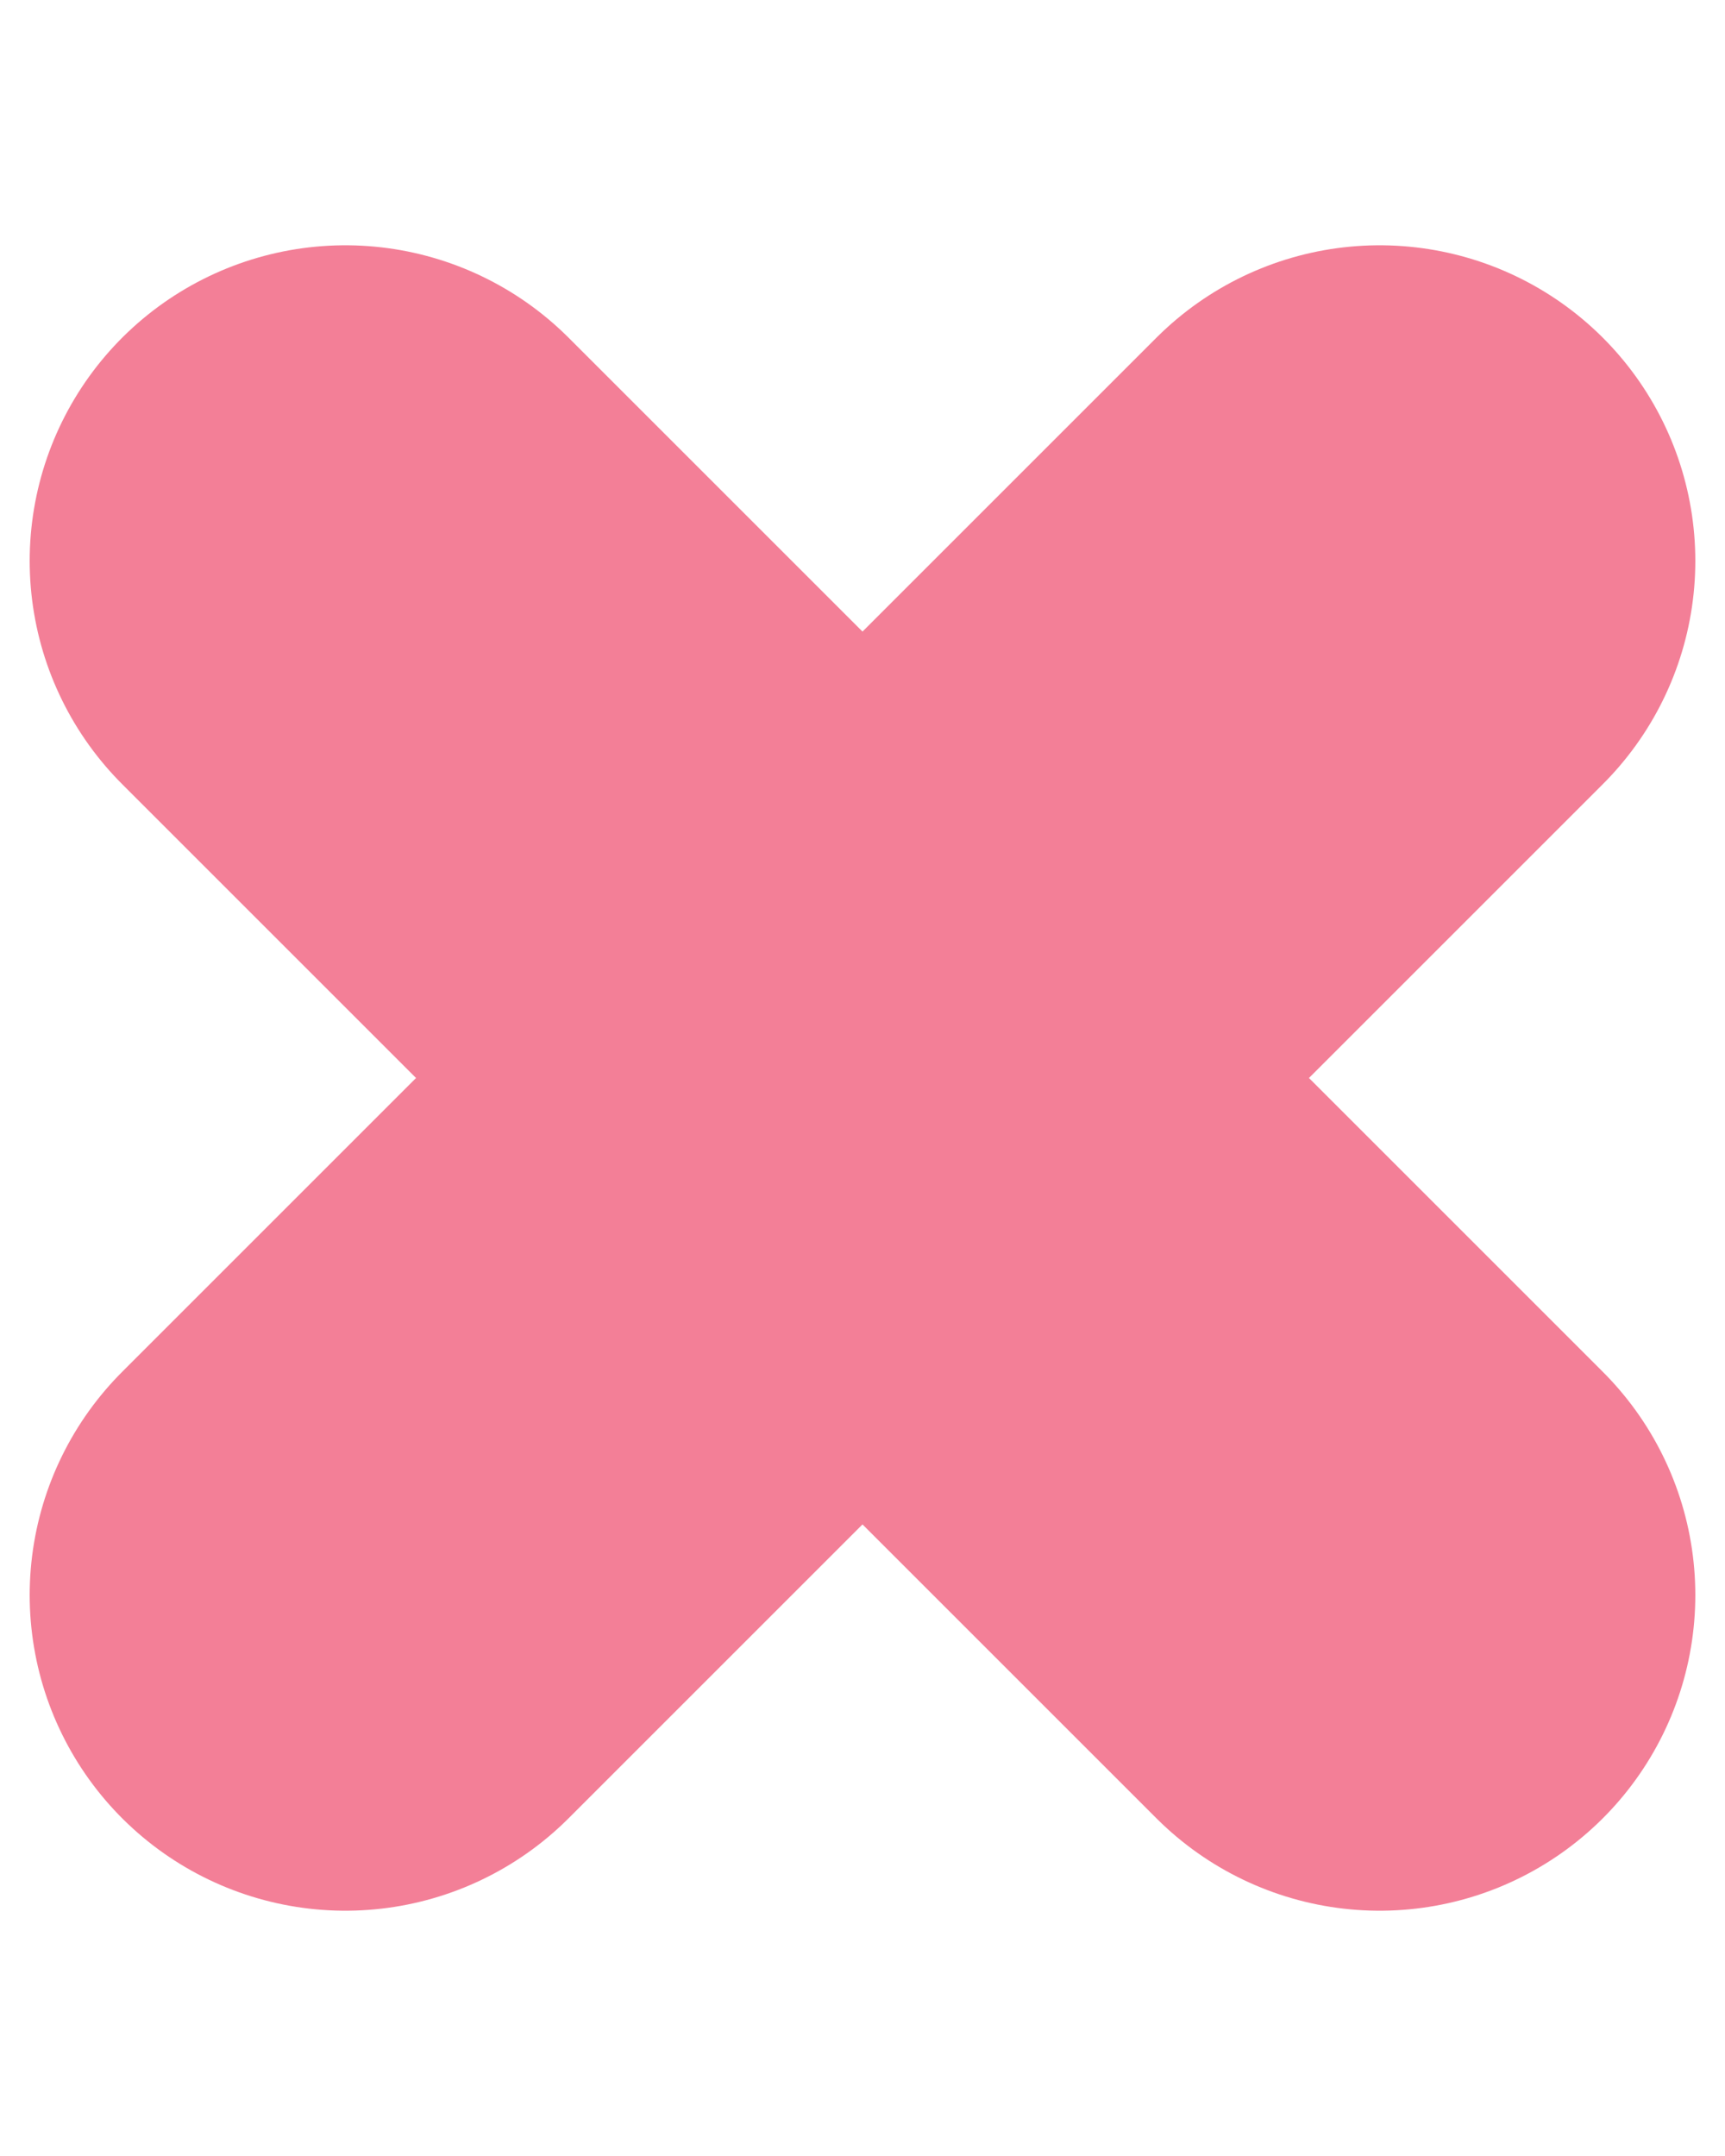 <?xml version="1.0" encoding="UTF-8" standalone="no"?>
<!-- Created with Inkscape (http://www.inkscape.org/) -->

<svg
   width="40"
   height="50"
   viewBox="-25 -50 100 300"
   version="1.1"
   id="svg8"
   inkscape:version="1.2.1 (9c6d41e410, 2022-07-14)"
   sodipodi:docname="close.svg"
   xmlns:inkscape="http://www.inkscape.org/namespaces/inkscape"
   xmlns:sodipodi="http://sodipodi.sourceforge.net/DTD/sodipodi-0.dtd"
   xmlns="http://www.w3.org/2000/svg"
   xmlns:svg="http://www.w3.org/2000/svg"
   xmlns:rdf="http://www.w3.org/1999/02/22-rdf-syntax-ns#"
   xmlns:cc="http://creativecommons.org/ns#"
   xmlns:dc="http://purl.org/dc/elements/1.1/">
  <defs
     id="defs2" />
  <sodipodi:namedview
     id="base"
     pagecolor="#ffffff"
     bordercolor="#666666"
     borderopacity="1.0"
     inkscape:pageopacity="0.0"
     inkscape:pageshadow="2"
     inkscape:zoom="15.536984"
     inkscape:cx="16.476814"
     inkscape:cy="25.423209"
     inkscape:document-units="mm"
     inkscape:current-layer="layer1"
     showgrid="false"
     inkscape:window-width="1261"
     inkscape:window-height="1017"
     inkscape:window-x="10"
     inkscape:window-y="28"
     inkscape:window-maximized="0"
     inkscape:showpageshadow="2"
     inkscape:pagecheckerboard="0"
     inkscape:deskcolor="#d1d1d1" />
  <g
     inkscape:label="Layer 1"
     inkscape:groupmode="layer"
     id="layer1">
    <path
       style="fill:none;stroke:#f37f97;stroke-width:87.845;stroke-linecap:round;stroke-linejoin:miter;stroke-miterlimit:4;stroke-dasharray:none;stroke-opacity:1"
       d="M -46.948,28.052 96.948,171.948"
       id="path817"
       inkscape:connector-curvature="0" />
    <path
       style="fill:none;stroke:#f37f97;stroke-width:87.845;stroke-linecap:round;stroke-linejoin:miter;stroke-miterlimit:4;stroke-dasharray:none;stroke-opacity:1"
       d="M 96.948,28.052 -46.948,171.948"
       id="path817-3"
       inkscape:connector-curvature="0" />
  </g>
</svg>
